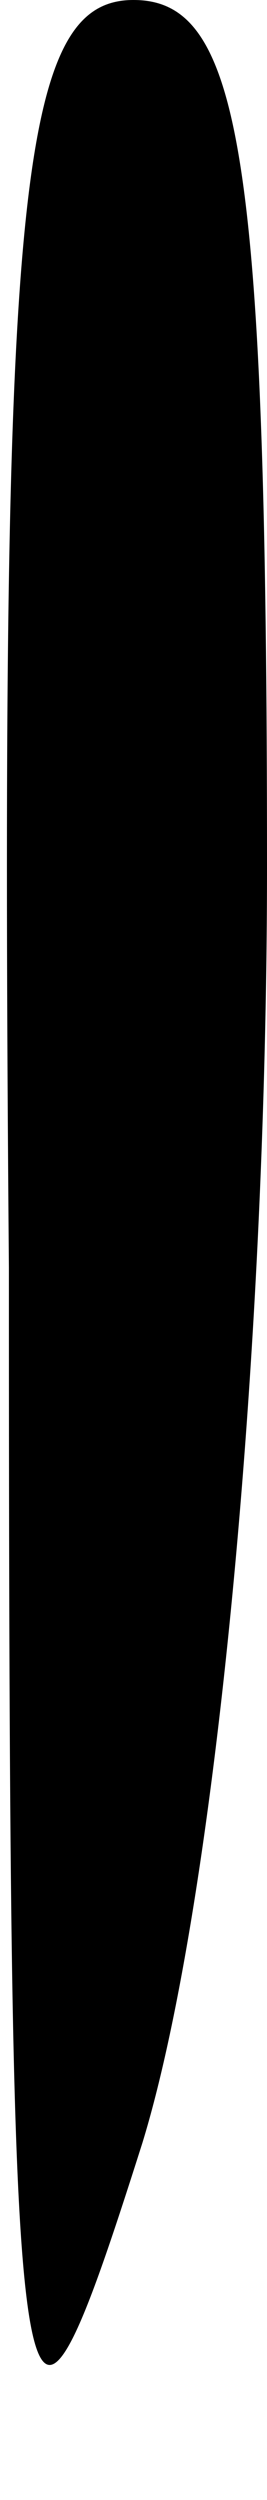 <?xml version="1.0" standalone="no"?>
<!DOCTYPE svg PUBLIC "-//W3C//DTD SVG 20010904//EN"
 "http://www.w3.org/TR/2001/REC-SVG-20010904/DTD/svg10.dtd">
<svg version="1.0" xmlns="http://www.w3.org/2000/svg"
 width="3pt" height="28pt" viewBox="0 0 3 28"
 preserveAspectRatio="xMidYMid meet">
<g transform="translate(0,28) scale(0.1,-0.1)"
fill="#000000" stroke="none">
<path fill="#000000" stroke="none" d="M1 138 c0 -138 1 -142 15 -98 8 26 14
87 14 143 0 80 -3 97 -15 97 -13 0 -15 -22 -14 -142z"/>
</g>
</svg>
